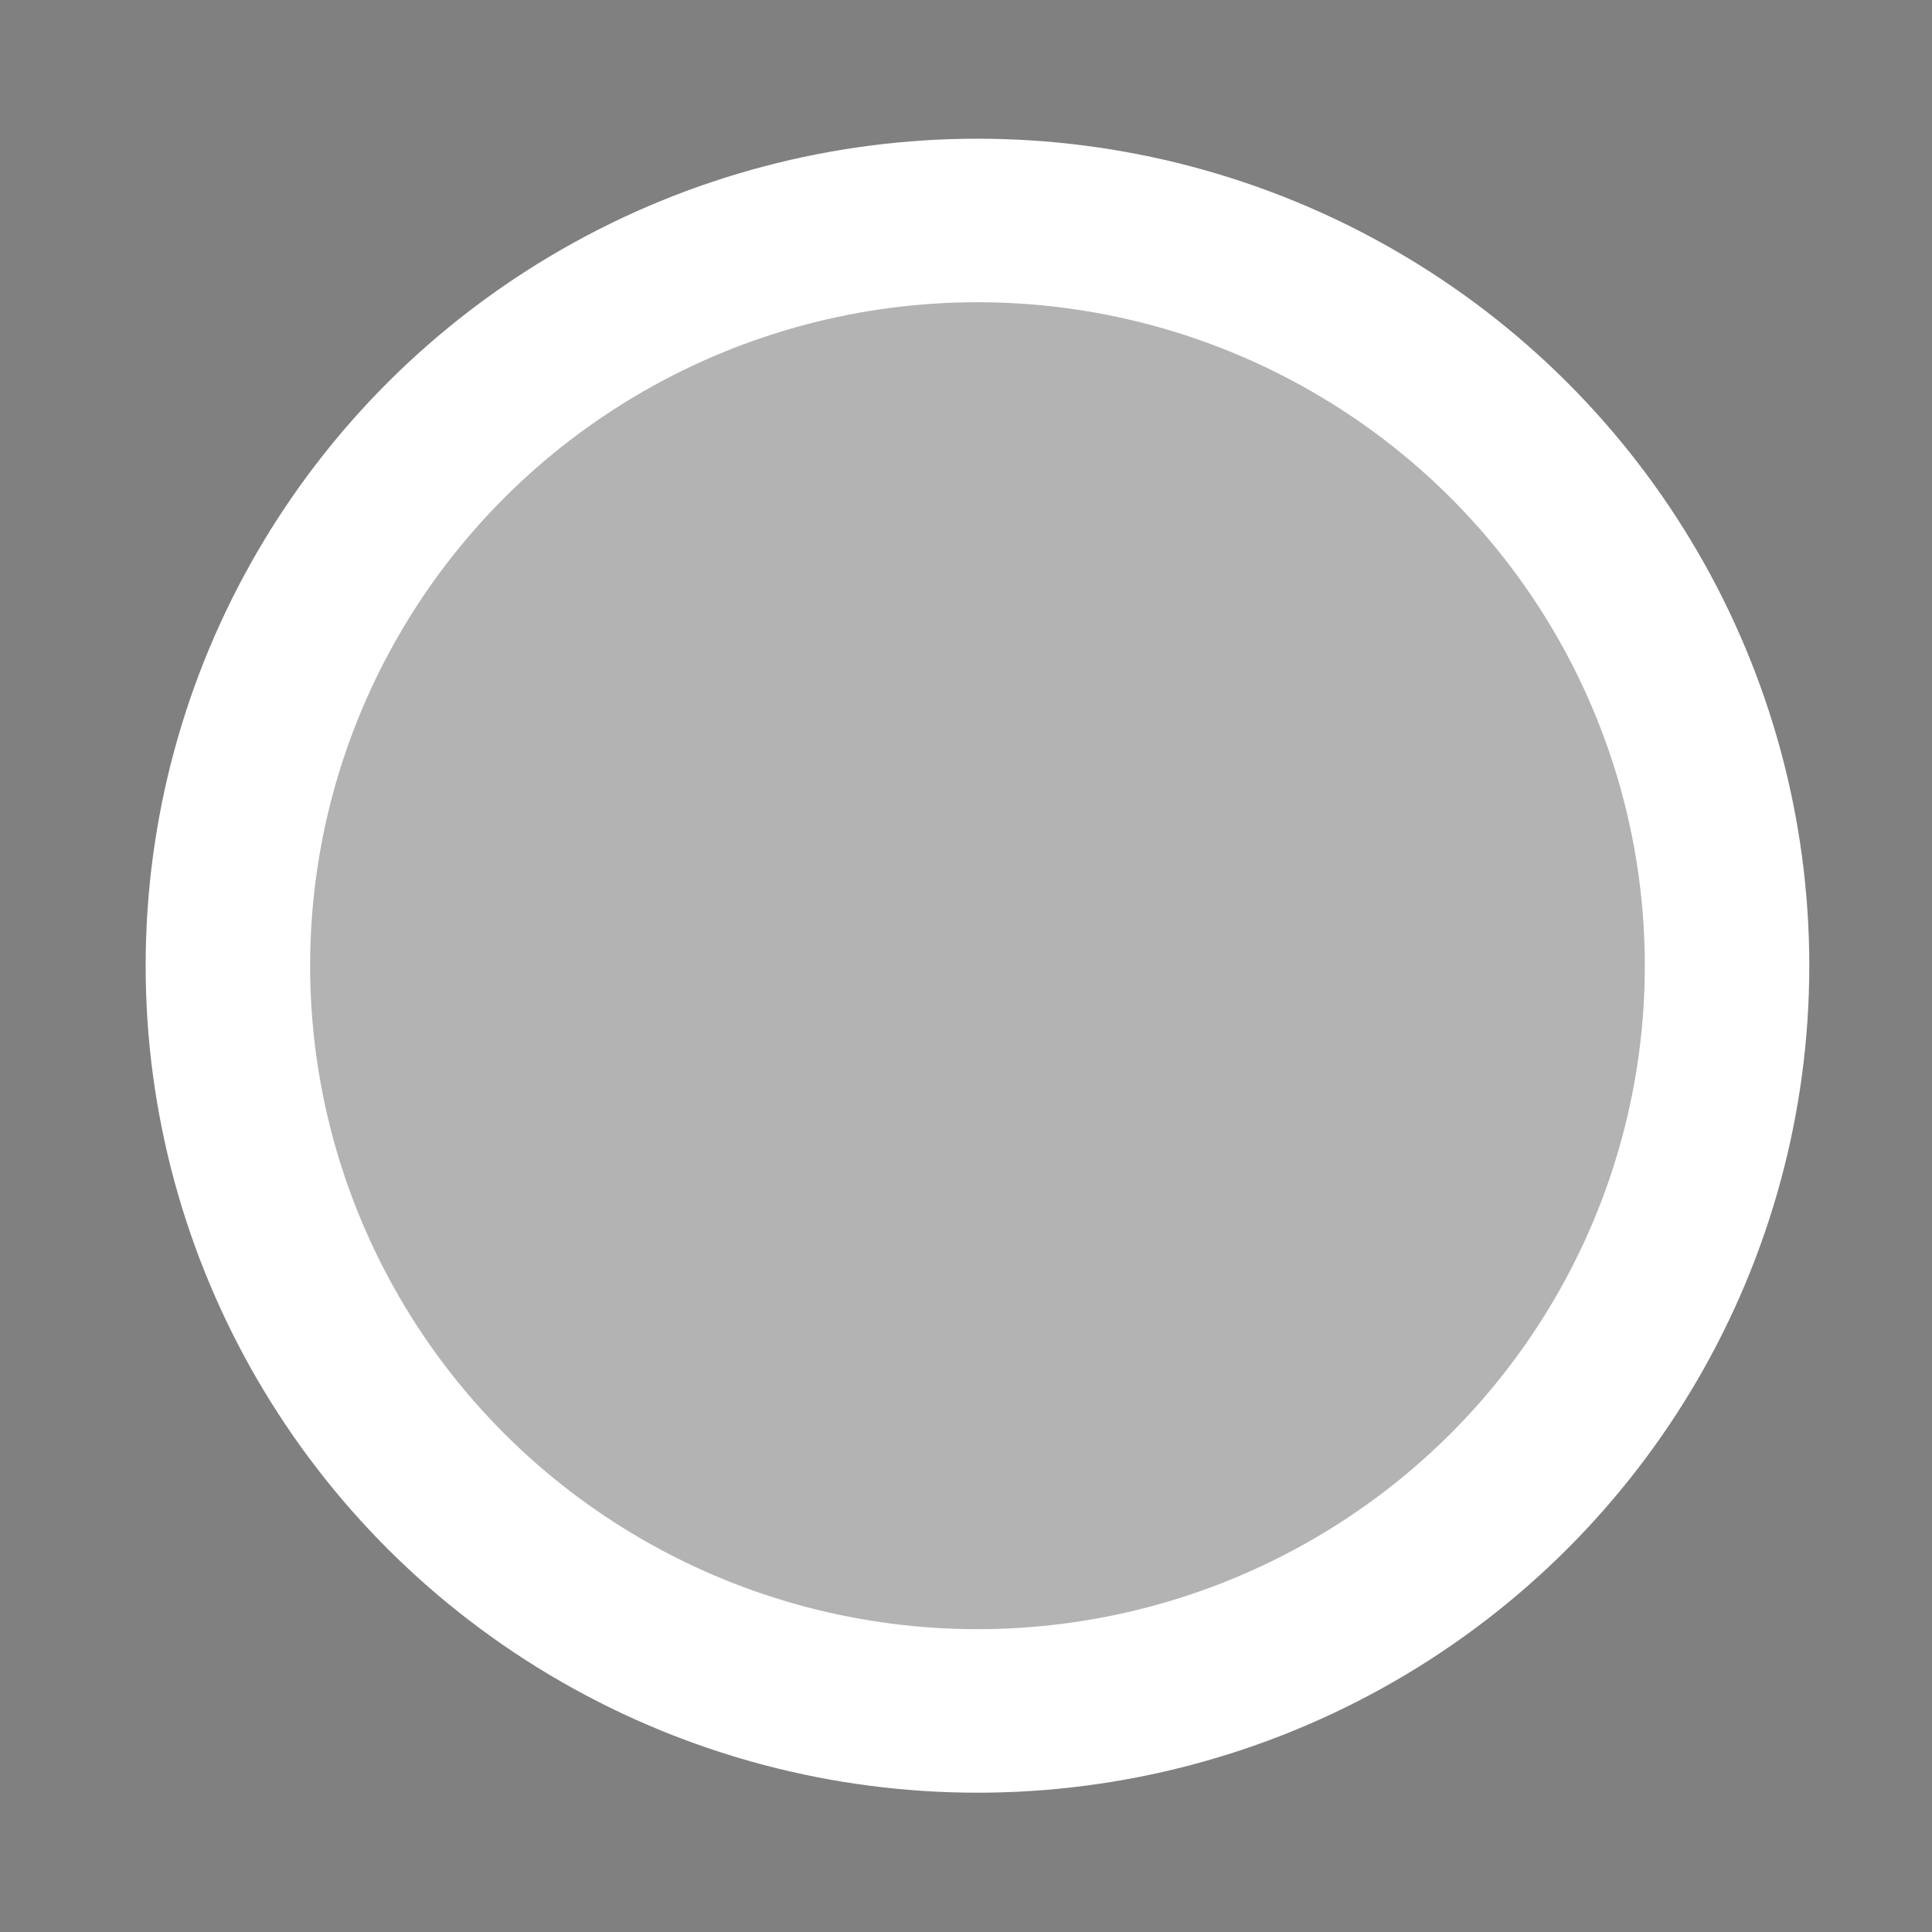<?xml version="1.0" encoding="UTF-8" standalone="no"?><!DOCTYPE svg PUBLIC "-//W3C//DTD SVG 1.1//EN" "http://www.w3.org/Graphics/SVG/1.1/DTD/svg11.dtd"><svg width="100%" height="100%" viewBox="0 0 2500 2500" version="1.1" xmlns="http://www.w3.org/2000/svg" xmlns:xlink="http://www.w3.org/1999/xlink" xml:space="preserve" xmlns:serif="http://www.serif.com/" style="fill-rule:evenodd;clip-rule:evenodd;stroke-linejoin:round;stroke-miterlimit:2;"><rect x="0" y="0" width="2500" height="2500" fill="#808080" stroke="none"/><rect x="0" y="0" width="2500" height="2500" style="fill:none;"/><ellipse id="clearsky" cx="1264.84" cy="1249.62" rx="1076.37" ry="1070.13" style="fill:#fff;"/><clipPath id="_clip1"><ellipse cx="1264.84" cy="1249.62" rx="1076.37" ry="1070.13"/></clipPath><g clip-path="url(#_clip1)"><ellipse id="center" cx="1264.84" cy="1249.62" rx="863.537" ry="858.533" style="fill-opacity:0.3;"/></g></svg>